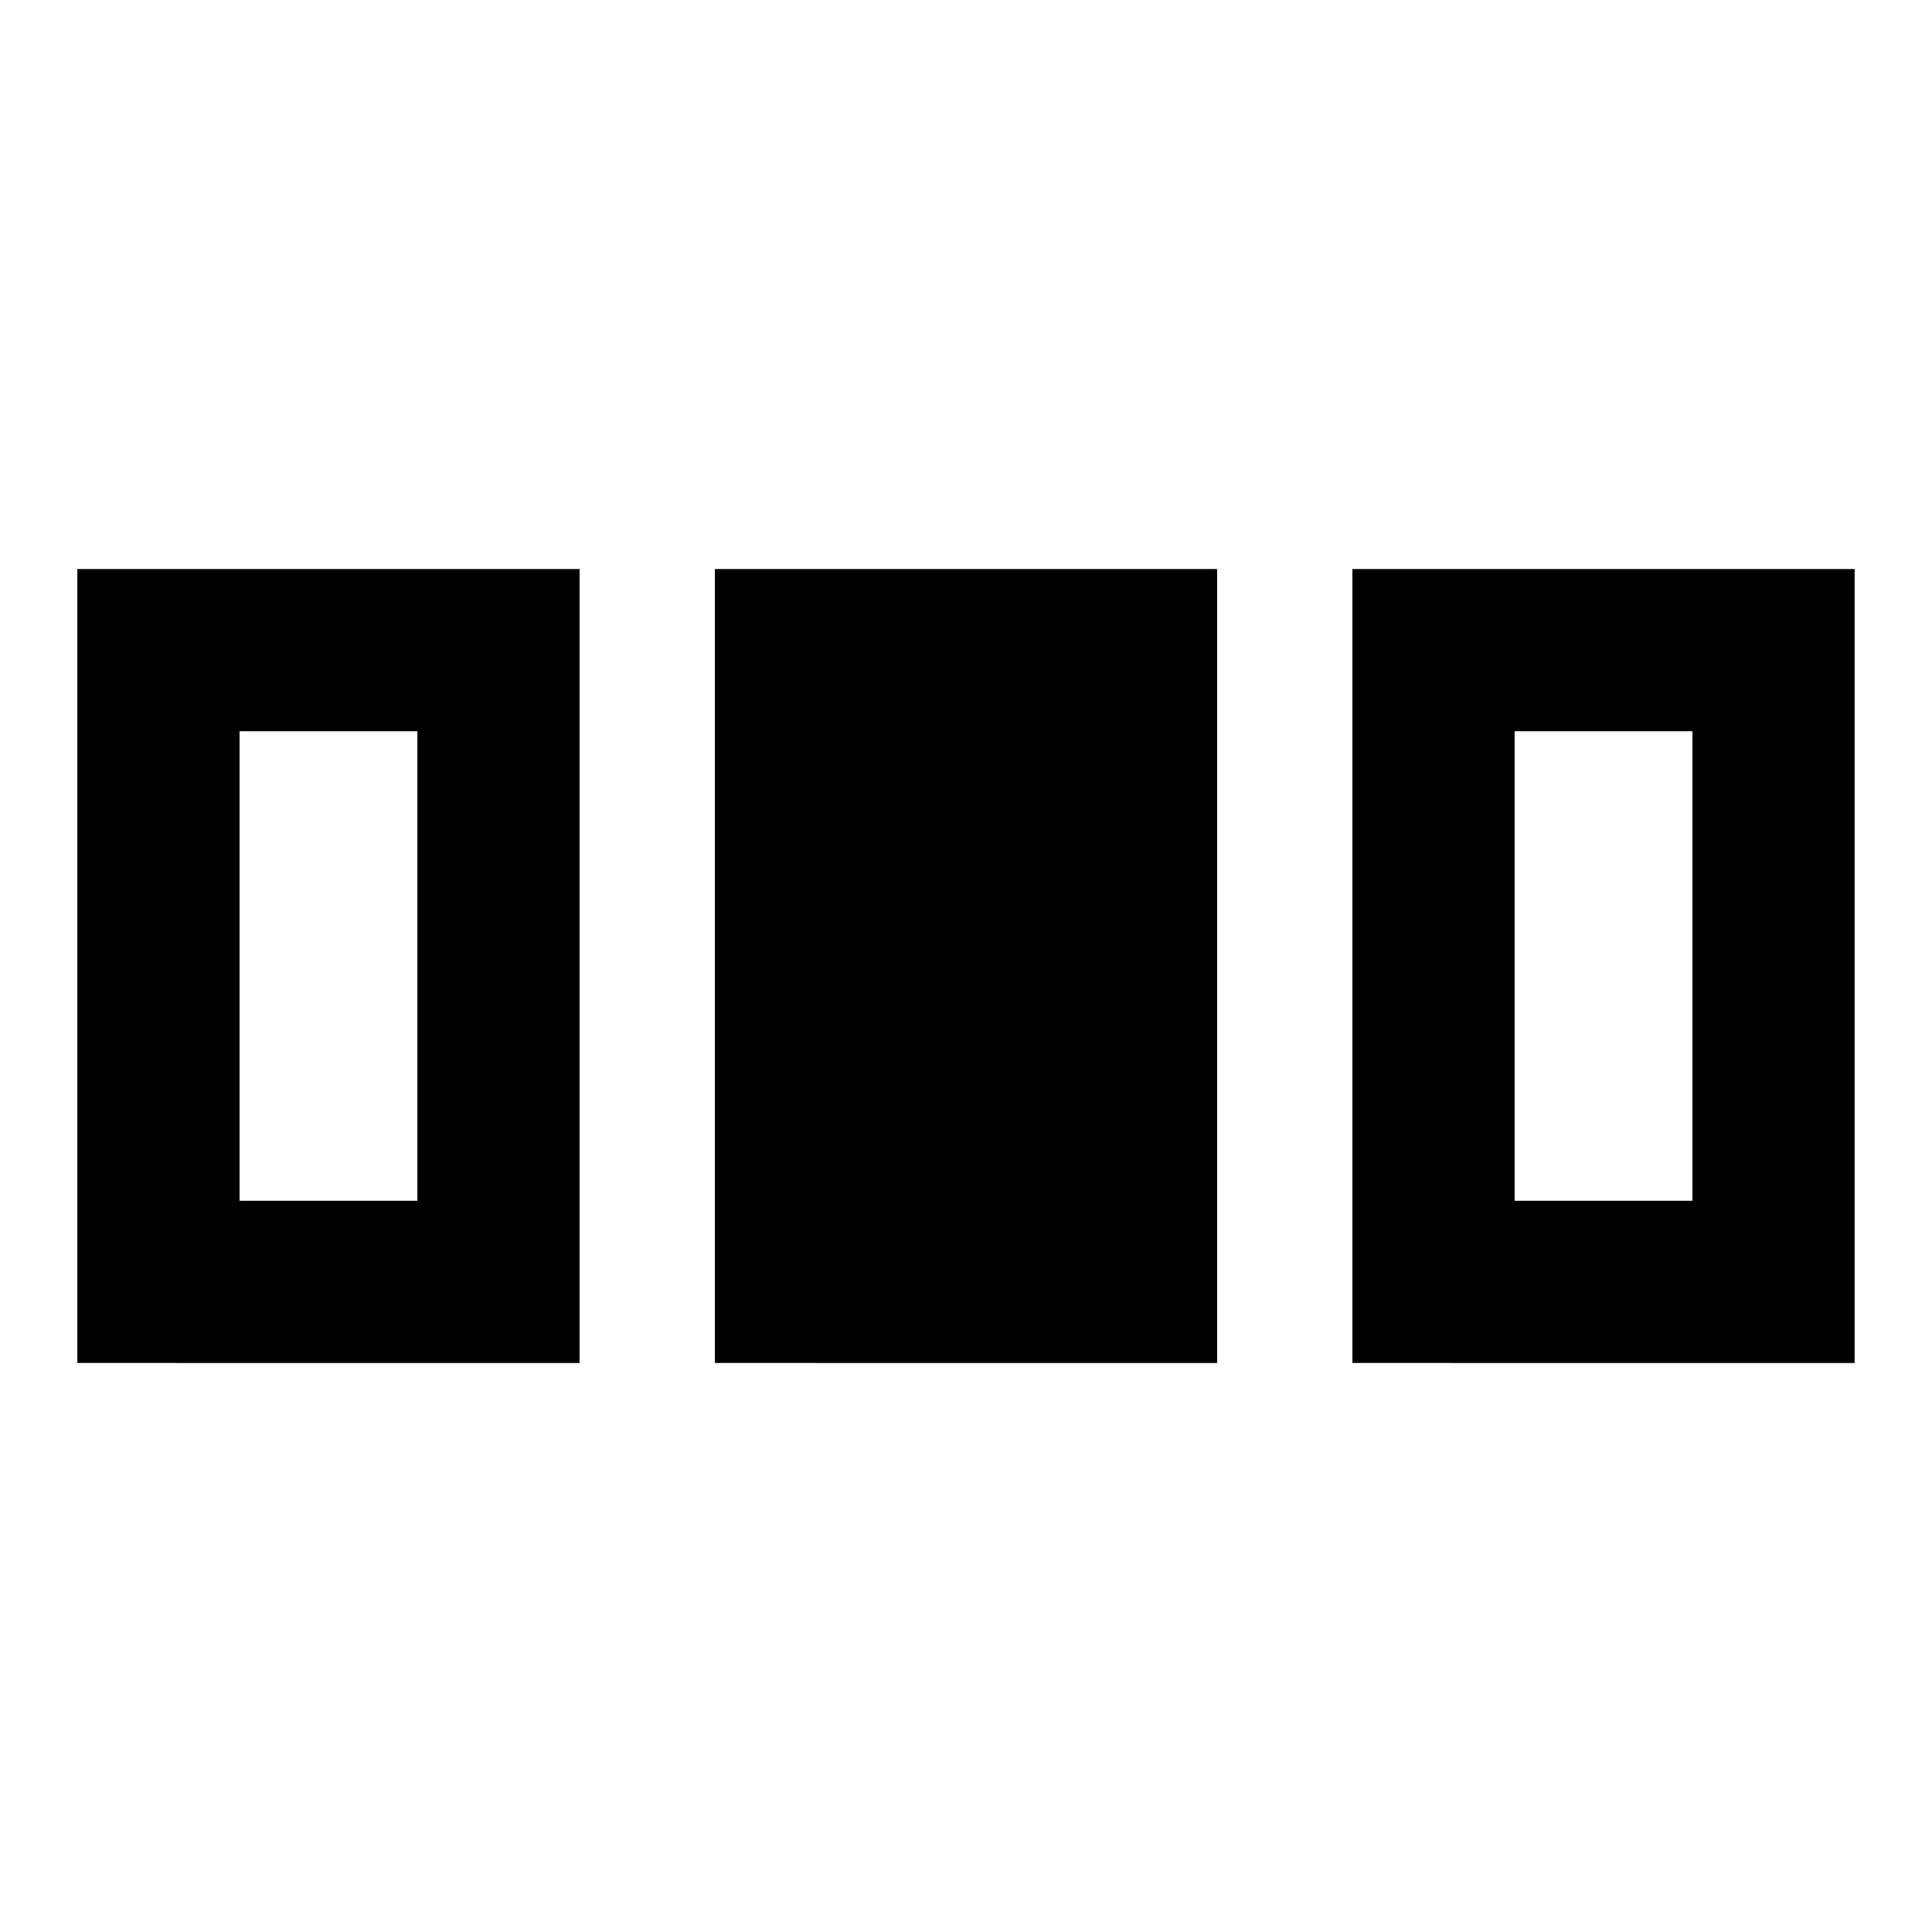 <svg xmlns="http://www.w3.org/2000/svg"  viewBox="0 96 960 960" ><path d="M38.435 773.261V378.739H288v394.522H38.435Zm316.782 0V378.739h249.566v394.522H355.217Zm316.783 0V378.739h249.565v394.522H672Zm-552.957-80.609h88.348V459.348h-88.348v233.304Zm633.566 0h88.348V459.348h-88.348v233.304Z"/></svg>
